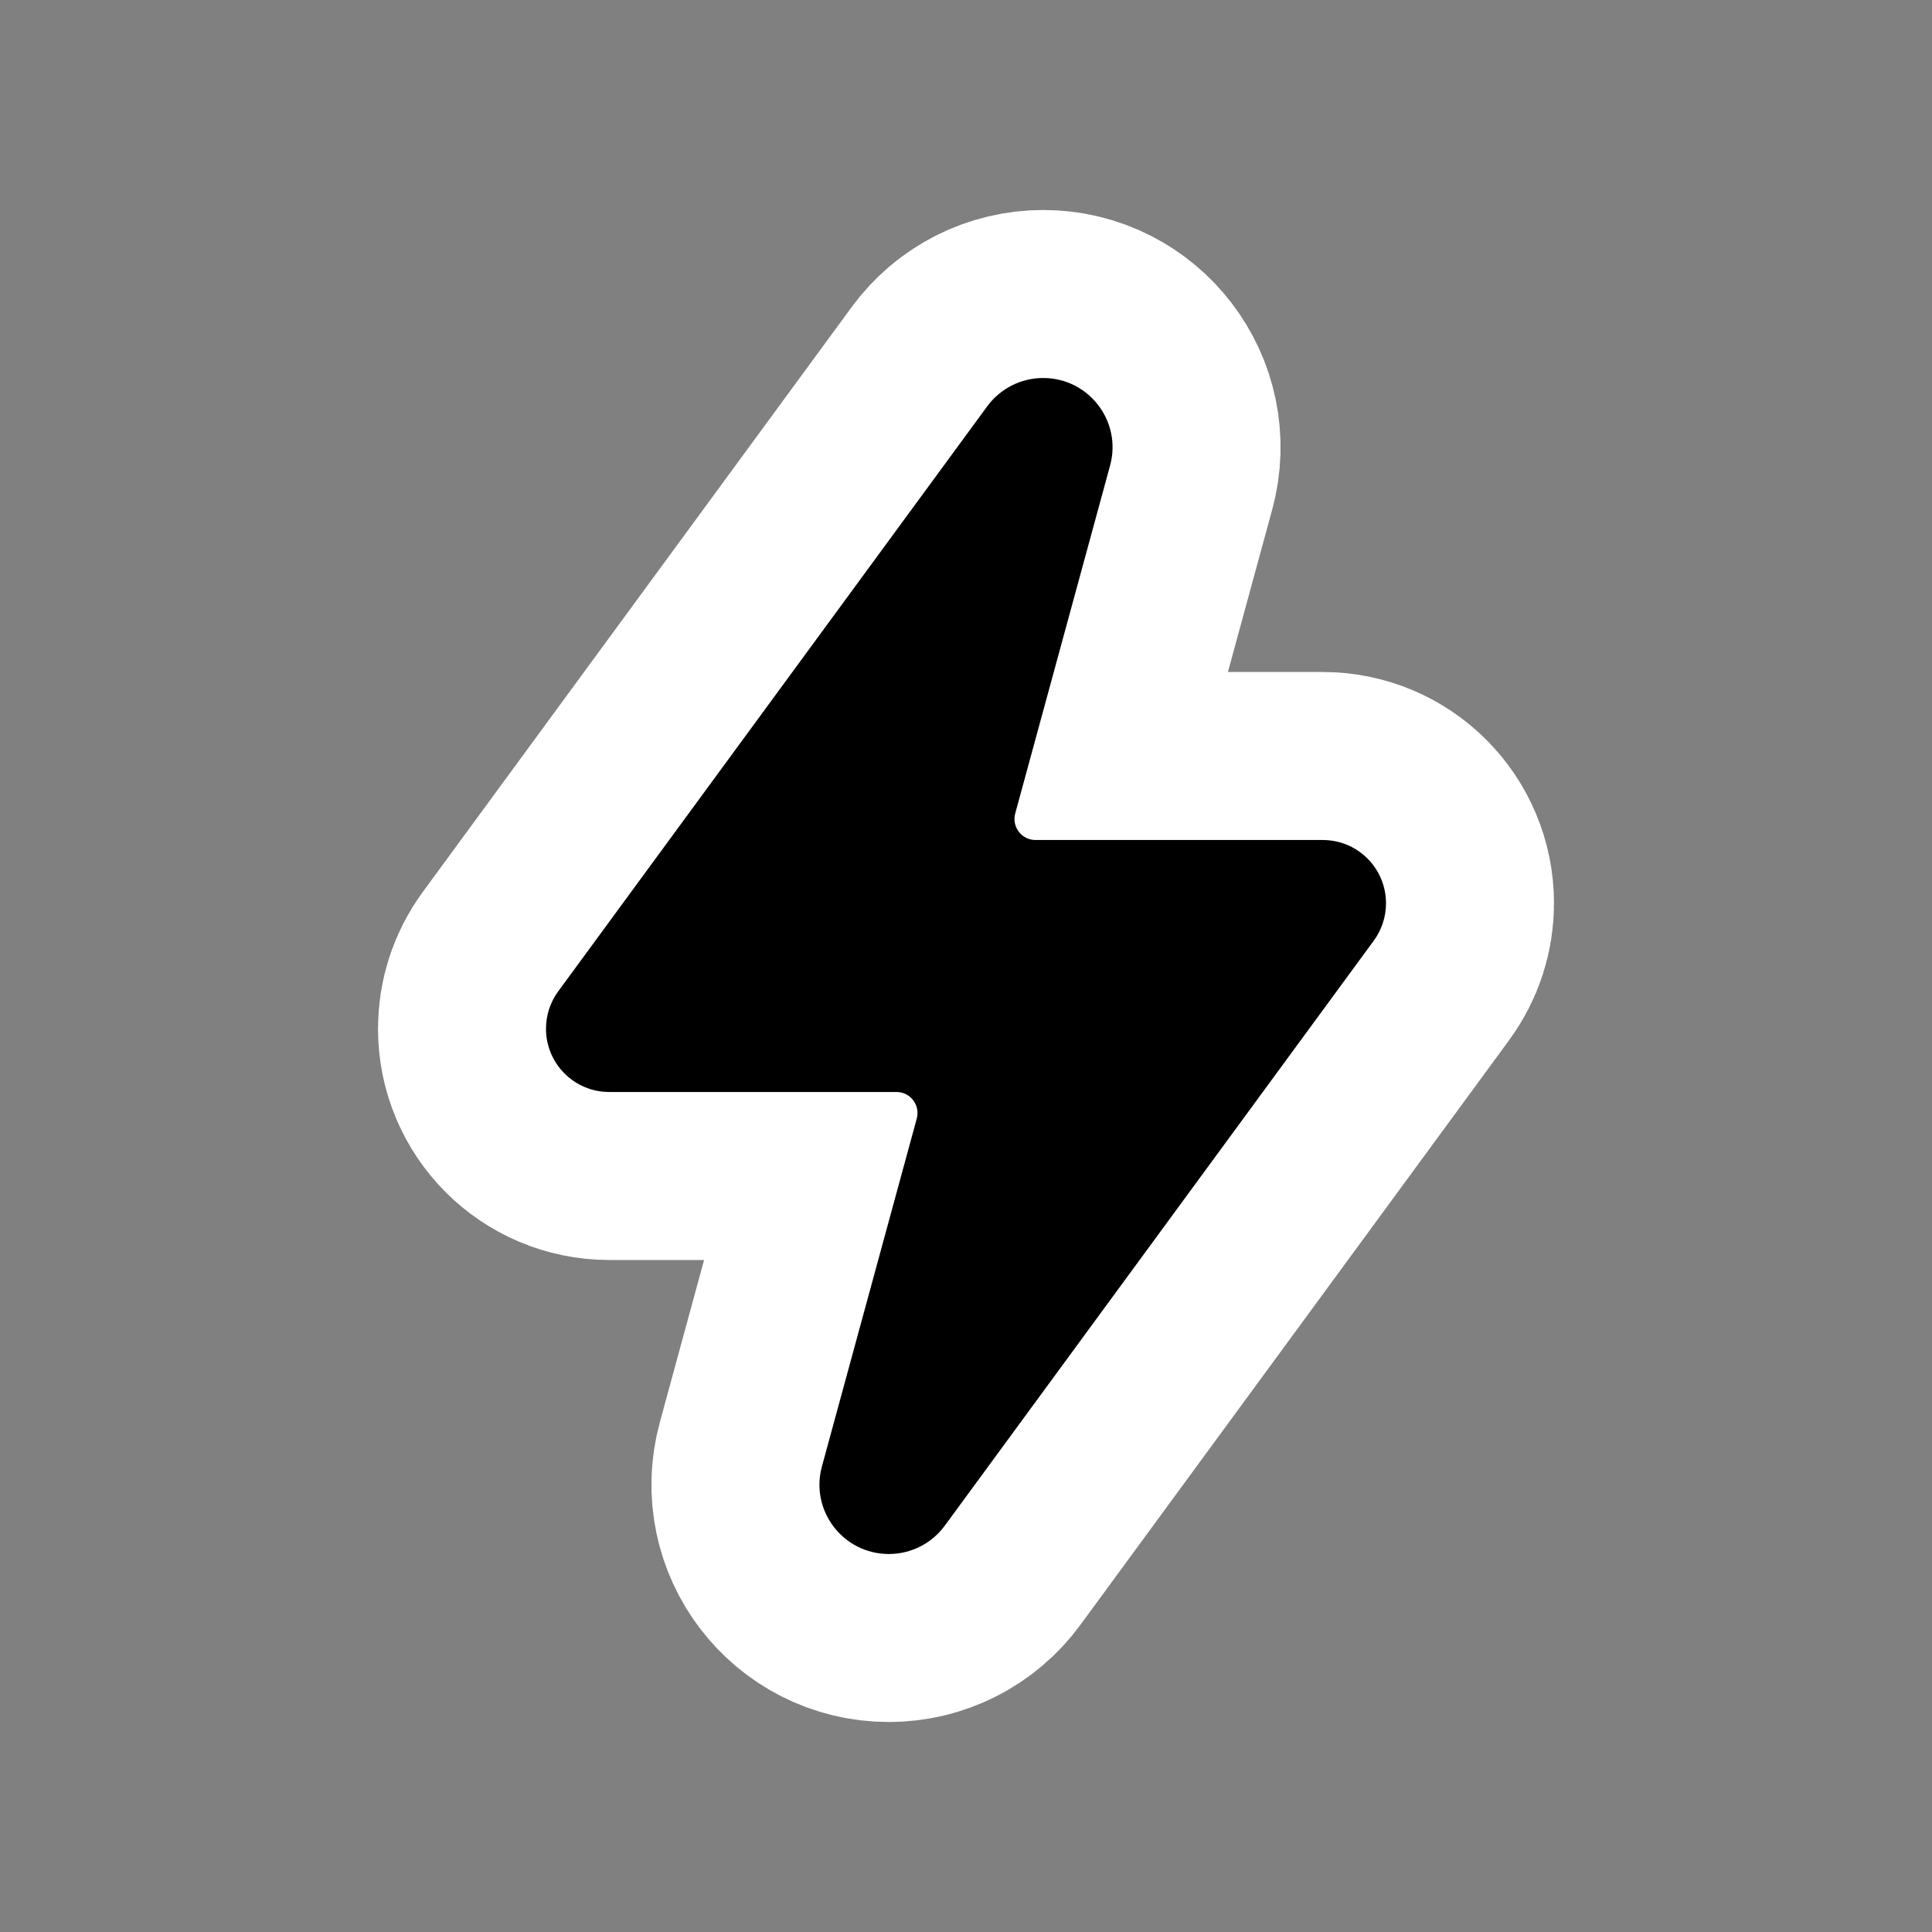 <?xml version="1.0" encoding="UTF-8"?>
<svg id="charging-station" height="23" viewBox="0 0 23 23" width="23" xmlns="http://www.w3.org/2000/svg" xmlns:m="https://www.mapbox.com">
  <rect x="0" y="0" width="23" height="23" fill="#808080" stroke="none"/>
  <path d="M2.646 7.801L7.752 0.838C7.908 0.625 8.155 0.5 8.419 0.5C8.963 0.5 9.359 1.018 9.215 1.543L8.086 5.684C8.043 5.843 8.162 6 8.327 6H11.747C12.163 6 12.5 6.337 12.5 6.753C12.5 6.914 12.449 7.07 12.354 7.199L7.248 14.162C7.092 14.375 6.845 14.5 6.581 14.5C6.037 14.5 5.641 13.982 5.785 13.457L6.914 9.316C6.957 9.157 6.838 9 6.673 9H3.253C2.837 9 2.5 8.663 2.5 8.247C2.5 8.086 2.551 7.93 2.646 7.801Z" transform="translate(4 4)" fill="#000" style="stroke-linejoin:round;stroke-miterlimit:4;" stroke="#fff" stroke-width="4"/>
  <path d="M2.646 7.801L7.752 0.838C7.908 0.625 8.155 0.5 8.419 0.5C8.963 0.5 9.359 1.018 9.215 1.543L8.086 5.684C8.043 5.843 8.162 6 8.327 6H11.747C12.163 6 12.5 6.337 12.5 6.753C12.5 6.914 12.449 7.07 12.354 7.199L7.248 14.162C7.092 14.375 6.845 14.5 6.581 14.5C6.037 14.5 5.641 13.982 5.785 13.457L6.914 9.316C6.957 9.157 6.838 9 6.673 9H3.253C2.837 9 2.5 8.663 2.5 8.247C2.5 8.086 2.551 7.93 2.646 7.801Z" transform="translate(4 4)" fill="#000"/>
</svg>